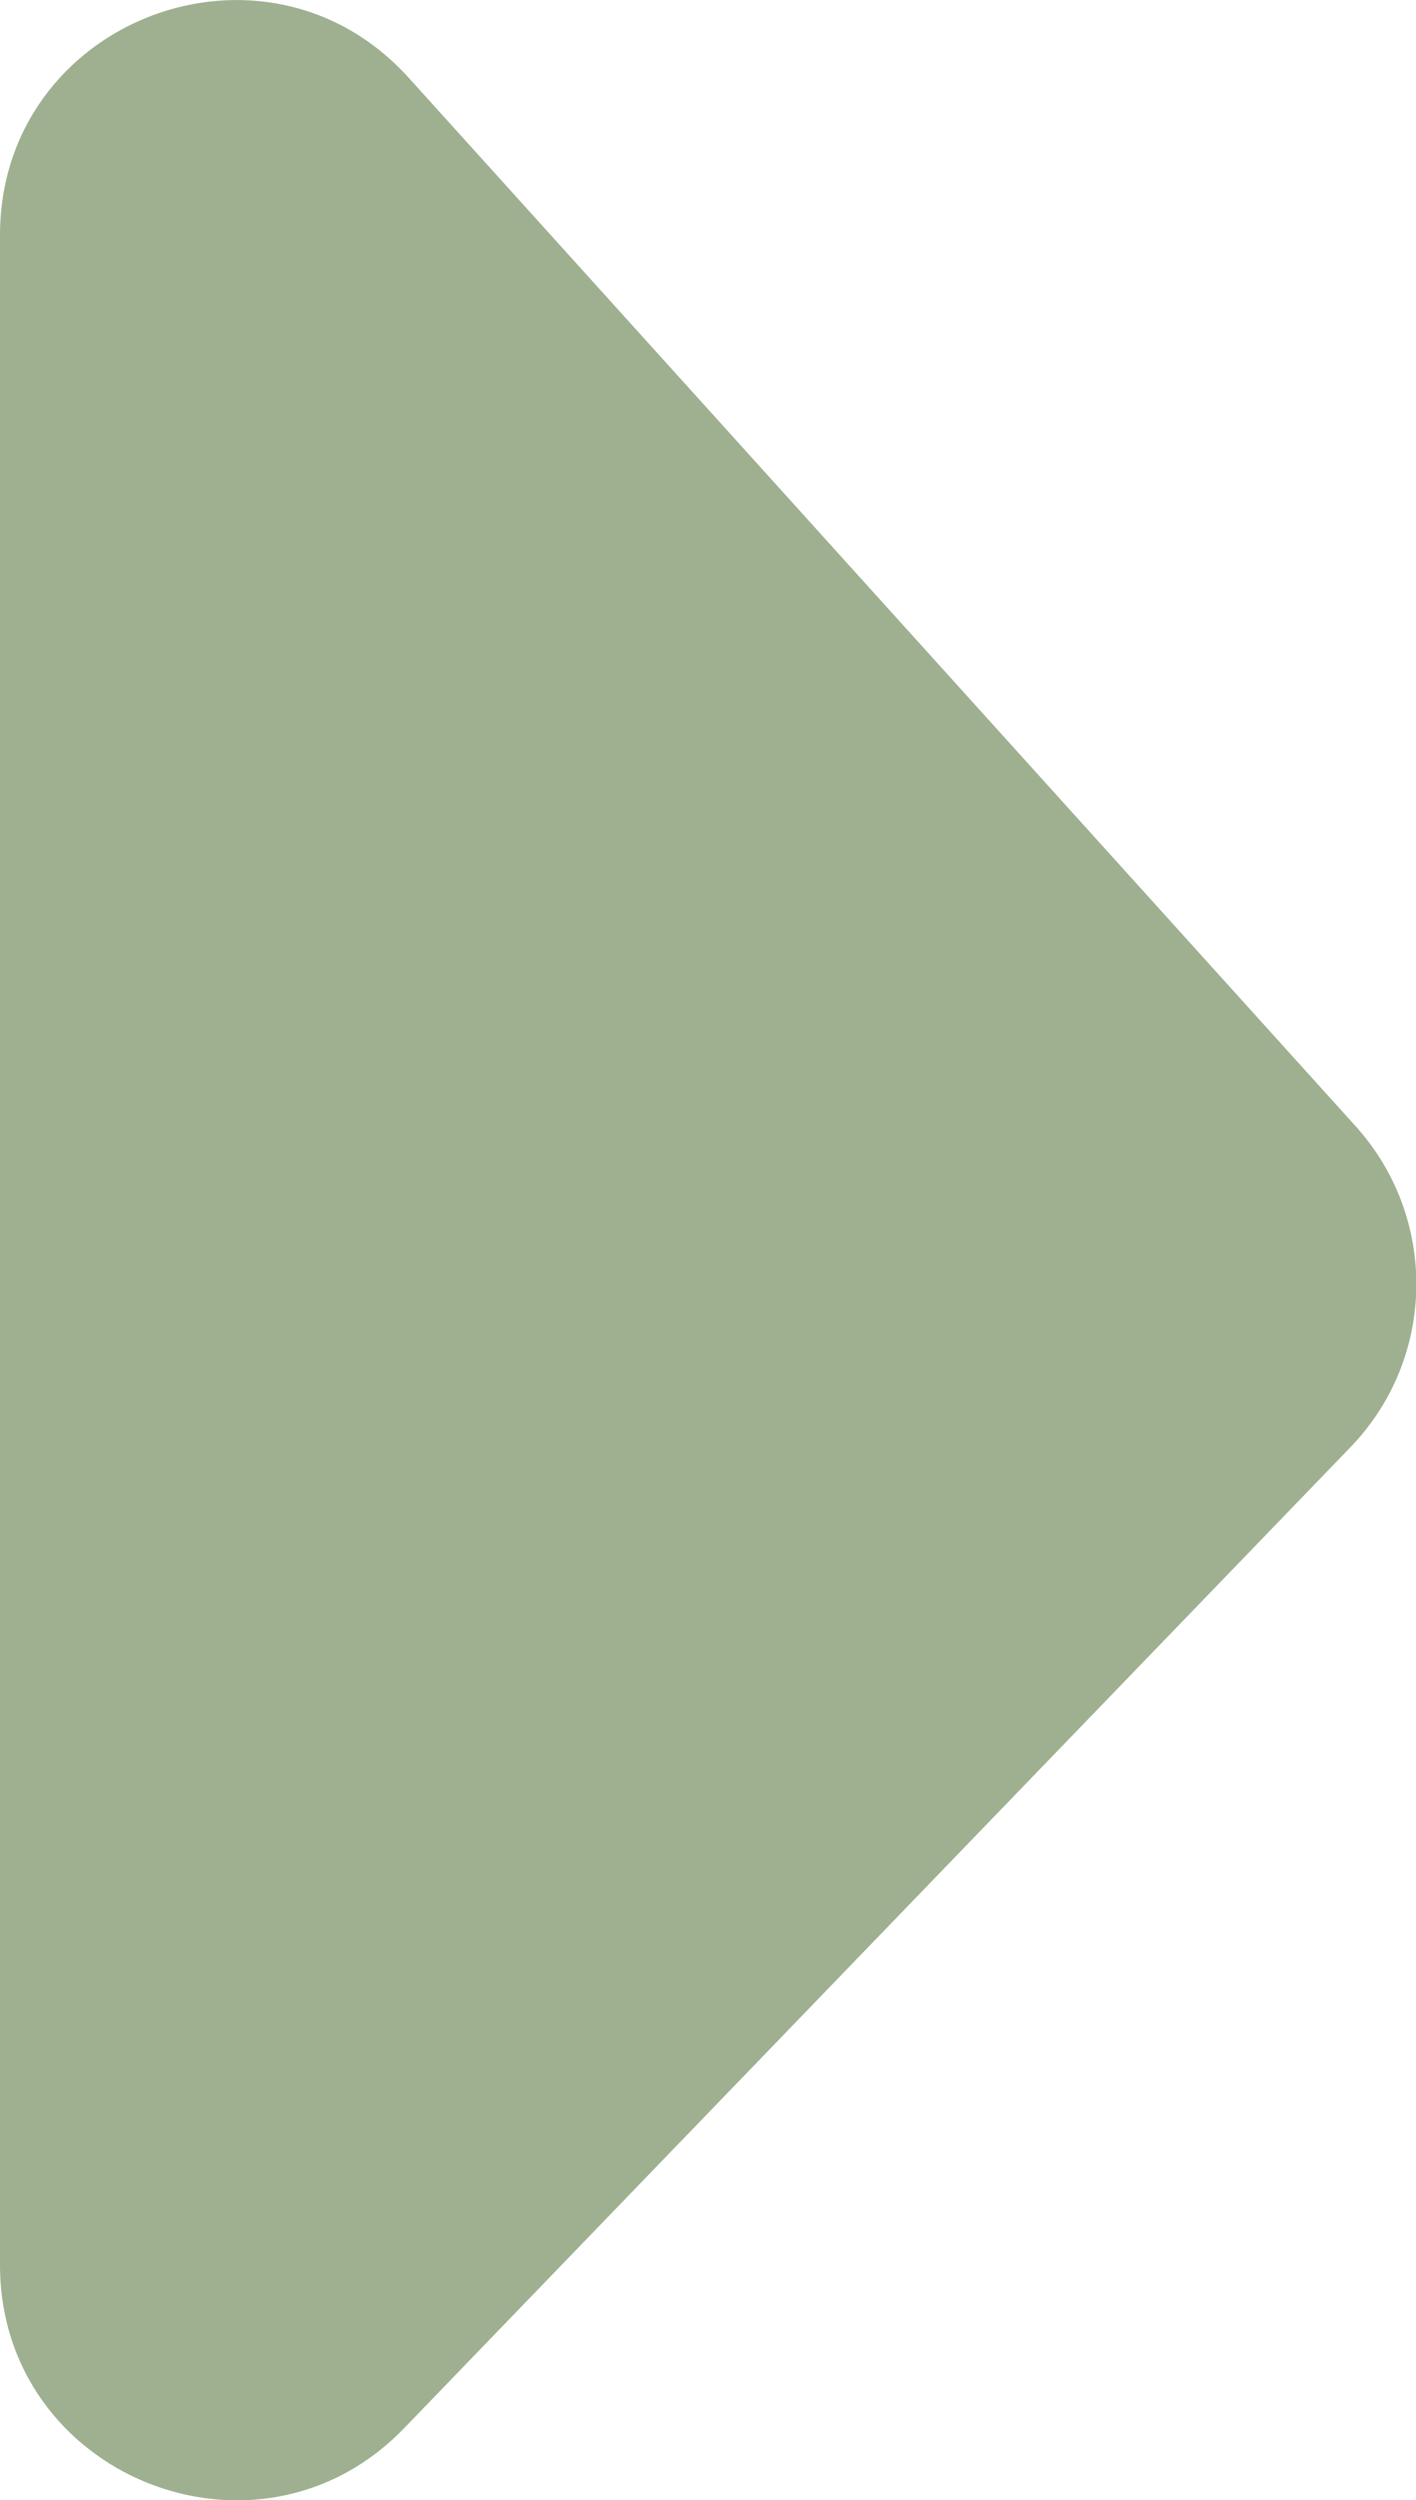 <?xml version="1.0" encoding="UTF-8"?><svg id="Layer_2" xmlns="http://www.w3.org/2000/svg" viewBox="0 0 22.89 40.39"><defs><style>.cls-1{fill:#406325;opacity:.5;stroke-width:0px;}</style></defs><g id="Layer_3"><path class="cls-1" d="M0,3.8v32.79c0,3.41,4.16,5.09,6.53,2.64l15.3-15.85c1.39-1.44,1.42-3.7.09-5.18L6.61,1.26C4.28-1.32,0,.33,0,3.8Z"/></g></svg>